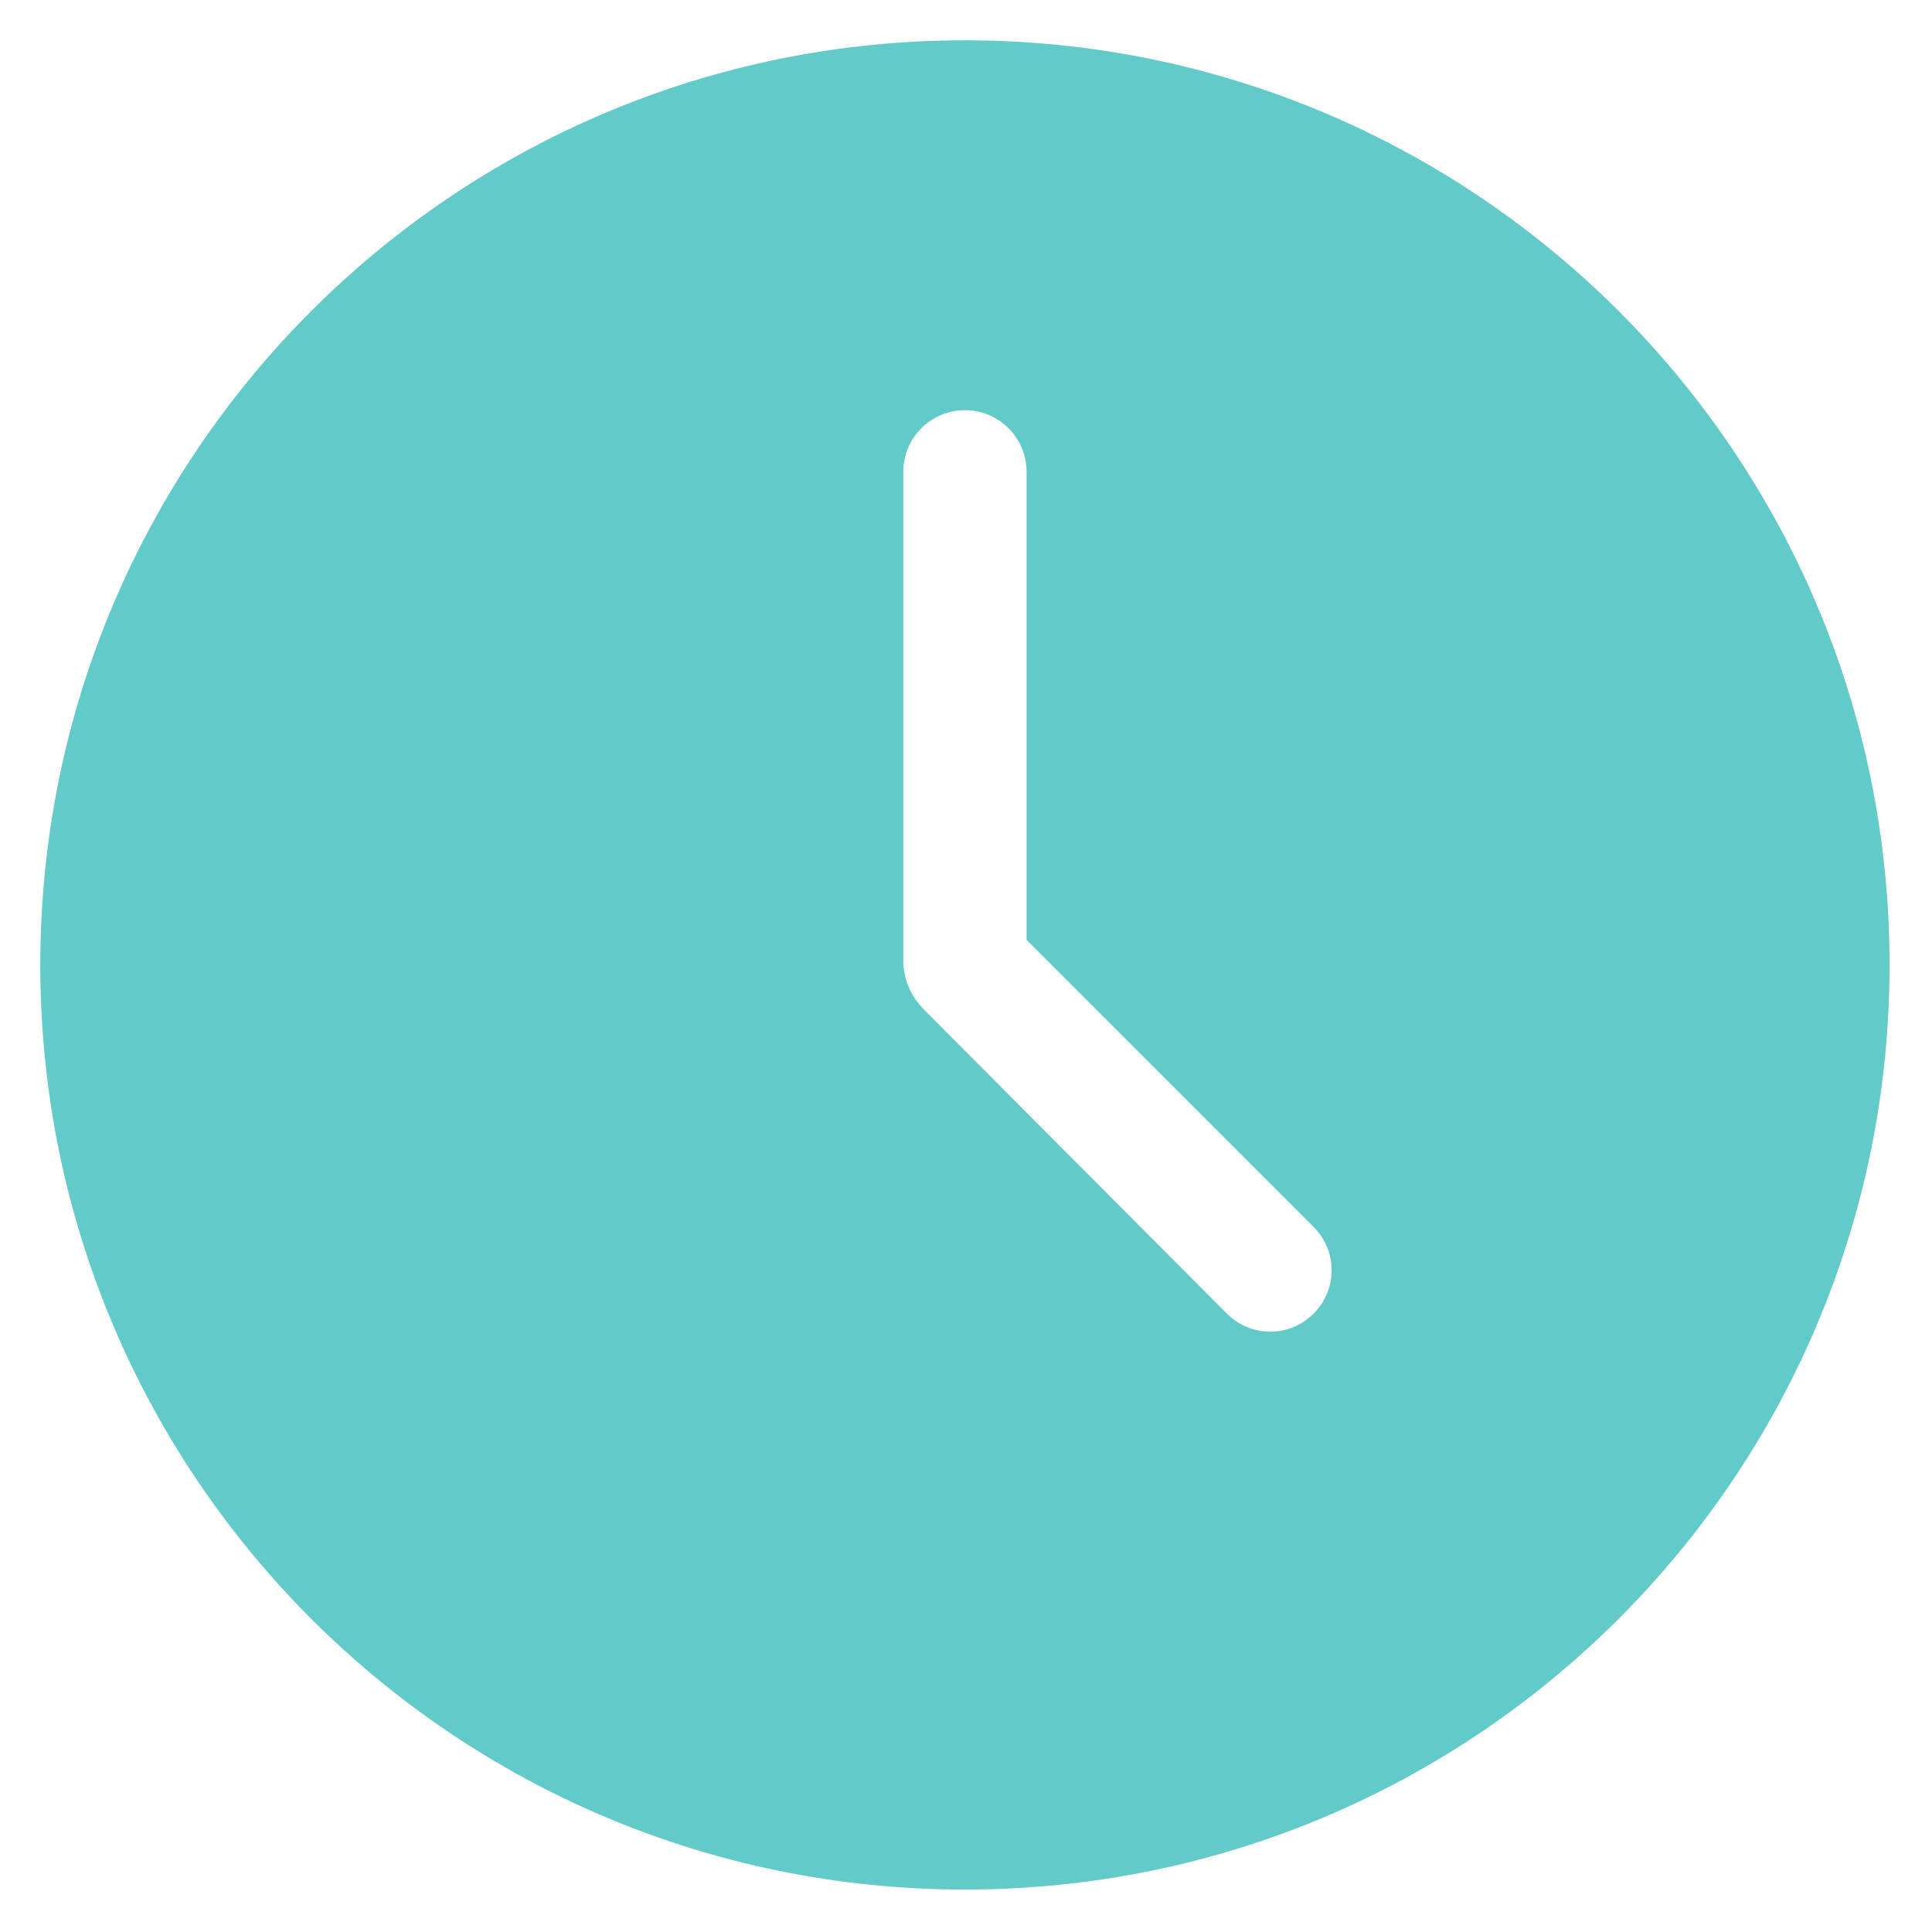 <svg width="29" height="29" viewBox="0 0 29 29" fill="none" xmlns="http://www.w3.org/2000/svg">
<path d="M14.484 0.605C6.819 0.605 0.605 6.819 0.605 14.484C0.605 22.149 6.819 28.363 14.484 28.363C22.149 28.363 28.363 22.149 28.363 14.484C28.363 6.819 22.149 0.605 14.484 0.605ZM14.484 6.157C14.995 6.157 15.409 6.571 15.409 7.082V14.108L19.717 18.416C20.079 18.778 20.079 19.356 19.717 19.718C19.356 20.079 18.778 20.079 18.416 19.718L13.964 15.25C13.744 15.04 13.596 14.842 13.559 14.484V7.082C13.559 6.571 13.973 6.157 14.484 6.157L14.484 6.157Z" fill="#62CBC9"/>
</svg>
